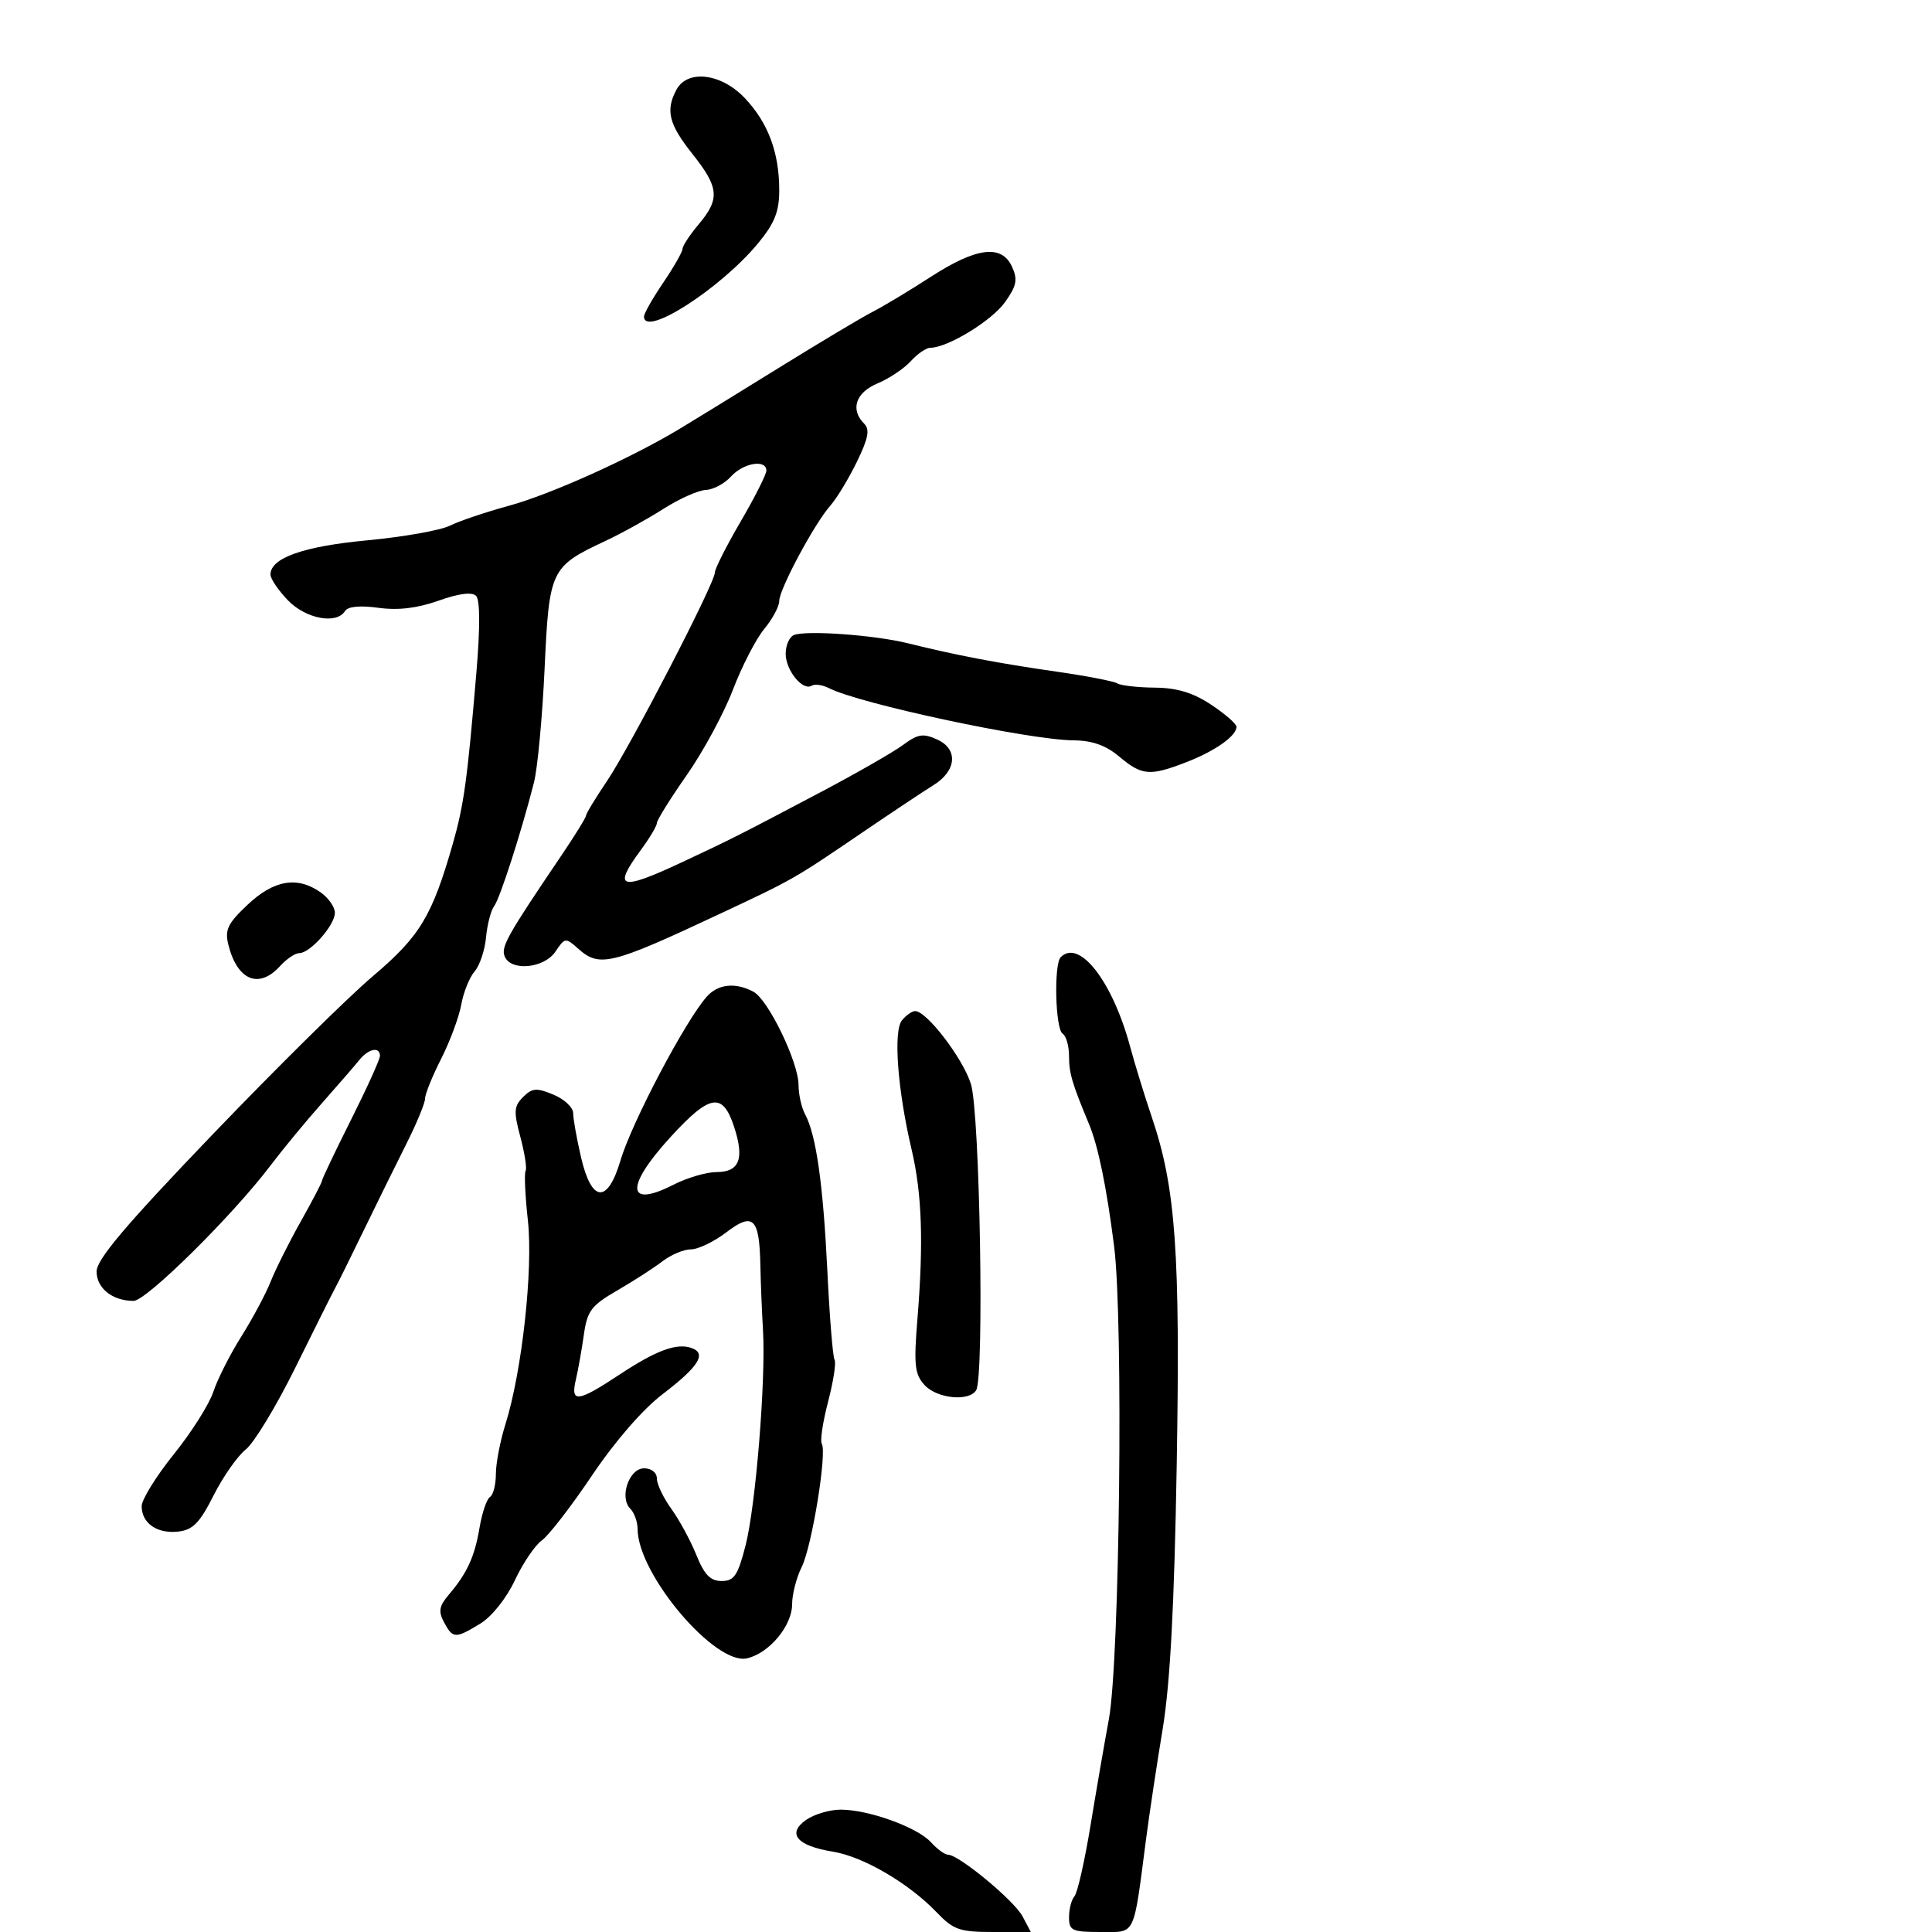 <svg xmlns="http://www.w3.org/2000/svg" width="300" height="300" viewBox="0 0 300 300" version="1.1">
	<path d="M 105.035 13.934 C 103.318 17.143, 103.851 19.288, 107.510 23.891 C 111.660 29.112, 111.819 30.873, 108.500 34.818 C 107.125 36.452, 105.992 38.174, 105.982 38.644 C 105.972 39.115, 104.622 41.480, 102.982 43.900 C 101.342 46.321, 100 48.683, 100 49.150 C 100 52.469, 111.942 44.787, 117.750 37.732 C 120.286 34.652, 121 32.851, 121 29.541 C 121 23.688, 119.283 19.085, 115.670 15.250 C 112.025 11.382, 106.751 10.729, 105.035 13.934 M 144.500 43.006 C 141.200 45.142, 137.150 47.578, 135.500 48.420 C 133.850 49.262, 127.325 53.158, 121 57.077 C 114.675 60.997, 107.700 65.287, 105.500 66.611 C 97.913 71.177, 85.482 76.774, 79 78.541 C 75.425 79.516, 71.309 80.905, 69.853 81.629 C 68.398 82.353, 62.630 83.375, 57.036 83.901 C 47.099 84.836, 42 86.640, 42 89.218 C 42 89.863, 43.209 91.653, 44.687 93.195 C 47.462 96.092, 52.262 97.003, 53.573 94.882 C 54.013 94.170, 55.892 93.987, 58.754 94.380 C 61.825 94.801, 64.779 94.450, 68.097 93.272 C 71.250 92.152, 73.290 91.890, 73.922 92.524 C 74.549 93.152, 74.565 97.423, 73.968 104.500 C 72.561 121.160, 72.031 125.011, 70.318 131 C 67.100 142.252, 65.208 145.387, 57.907 151.571 C 54.056 154.832, 42.827 165.925, 32.953 176.221 C 19.487 190.263, 15 195.566, 15 197.436 C 15 200.045, 17.462 202, 20.747 202 C 22.720 202, 36.160 188.713, 41.988 181 C 43.858 178.525, 47.438 174.184, 49.944 171.354 C 52.450 168.523, 55.080 165.486, 55.789 164.604 C 57.217 162.828, 59 162.470, 59 163.959 C 59 164.486, 56.975 168.957, 54.500 173.893 C 52.025 178.829, 50 183.080, 50 183.338 C 50 183.596, 48.520 186.439, 46.711 189.654 C 44.902 192.869, 42.796 197.075, 42.030 199 C 41.264 200.925, 39.210 204.768, 37.466 207.540 C 35.721 210.311, 33.769 214.170, 33.127 216.114 C 32.486 218.058, 29.720 222.430, 26.980 225.829 C 24.241 229.229, 22 232.853, 22 233.883 C 22 236.534, 24.404 238.199, 27.689 237.822 C 29.953 237.563, 31.018 236.471, 33.166 232.210 C 34.632 229.301, 36.882 226.088, 38.166 225.072 C 39.450 224.055, 42.913 218.336, 45.862 212.362 C 48.811 206.388, 51.595 200.825, 52.048 200 C 52.501 199.175, 54.507 195.125, 56.506 191 C 58.505 186.875, 61.459 180.882, 63.070 177.682 C 64.682 174.482, 66 171.296, 66 170.601 C 66 169.907, 67.123 167.125, 68.497 164.419 C 69.870 161.714, 71.277 157.925, 71.623 156 C 71.970 154.075, 72.901 151.757, 73.693 150.848 C 74.484 149.940, 75.284 147.563, 75.469 145.567 C 75.655 143.571, 76.220 141.389, 76.724 140.719 C 77.634 139.510, 80.961 129.182, 82.915 121.500 C 83.475 119.300, 84.217 111.349, 84.565 103.832 C 85.276 88.432, 85.487 87.989, 94.012 83.996 C 96.481 82.840, 100.525 80.603, 103 79.026 C 105.475 77.448, 108.443 76.122, 109.595 76.079 C 110.747 76.035, 112.505 75.100, 113.500 74 C 115.423 71.875, 119 71.274, 119 73.076 C 119 73.667, 117.200 77.233, 115 81 C 112.800 84.767, 111 88.328, 111 88.913 C 111 90.556, 97.883 115.904, 94.240 121.300 C 92.458 123.940, 91 126.344, 91 126.641 C 91 126.939, 89.277 129.729, 87.170 132.841 C 78.793 145.221, 77.787 147.003, 78.351 148.473 C 79.271 150.870, 84.494 150.393, 86.259 147.750 C 87.699 145.595, 87.844 145.574, 89.710 147.250 C 93.094 150.291, 94.759 149.884, 112 141.798 C 123.152 136.568, 123.305 136.481, 133.562 129.500 C 138.411 126.200, 143.530 122.791, 144.939 121.924 C 148.536 119.711, 148.826 116.333, 145.545 114.839 C 143.349 113.838, 142.538 113.965, 140.227 115.674 C 138.727 116.783, 133 120.065, 127.500 122.969 C 114.604 129.777, 113.749 130.209, 105.877 133.897 C 96.284 138.392, 95.054 138.026, 99.500 132 C 100.875 130.136, 102 128.247, 102 127.801 C 102 127.356, 104.088 124.003, 106.641 120.351 C 109.194 116.699, 112.418 110.739, 113.806 107.106 C 115.194 103.473, 117.380 99.228, 118.665 97.673 C 119.949 96.119, 121 94.163, 121 93.328 C 121 91.497, 126.465 81.298, 128.945 78.500 C 129.920 77.400, 131.764 74.356, 133.043 71.735 C 134.836 68.062, 135.098 66.698, 134.185 65.785 C 131.990 63.590, 132.869 60.952, 136.270 59.532 C 138.069 58.780, 140.389 57.228, 141.425 56.083 C 142.462 54.937, 143.831 54, 144.467 54 C 147.129 54, 154.001 49.807, 156.046 46.935 C 157.872 44.370, 158.060 43.428, 157.146 41.421 C 155.543 37.903, 151.627 38.394, 144.500 43.006 M 123.250 98.623 C 122.563 98.922, 122 100.222, 122 101.512 C 122 104.086, 124.646 107.337, 126.040 106.475 C 126.523 106.177, 127.724 106.345, 128.709 106.849 C 133.464 109.281, 159.733 114.894, 166.673 114.960 C 169.626 114.988, 171.716 115.731, 173.818 117.500 C 177.319 120.446, 178.550 120.546, 184.230 118.345 C 188.687 116.617, 192 114.278, 192 112.859 C 192 112.402, 190.230 110.857, 188.066 109.425 C 185.239 107.554, 182.777 106.809, 179.316 106.776 C 176.667 106.752, 174.050 106.455, 173.500 106.116 C 172.950 105.778, 168.675 104.953, 164 104.283 C 155.015 102.996, 148.395 101.732, 141 99.893 C 135.785 98.596, 125.075 97.830, 123.250 98.623 M 38.457 140.476 C 35.341 143.415, 34.879 144.380, 35.466 146.720 C 36.855 152.256, 40.217 153.628, 43.500 150 C 44.495 148.900, 45.837 148, 46.481 148 C 48.170 148, 52 143.658, 52 141.742 C 52 140.846, 51 139.413, 49.777 138.557 C 46.159 136.022, 42.526 136.638, 38.457 140.476 M 164.709 148.624 C 163.621 149.713, 163.868 159.800, 165 160.500 C 165.550 160.840, 166 162.420, 166 164.012 C 166 166.637, 166.467 168.225, 169.083 174.500 C 170.523 177.954, 171.807 184.185, 172.997 193.500 C 174.459 204.933, 173.869 257.905, 172.178 267 C 171.514 270.575, 170.231 278, 169.328 283.500 C 168.424 289, 167.306 293.928, 166.842 294.450 C 166.379 294.973, 166 296.435, 166 297.700 C 166 299.786, 166.454 300, 170.891 300 C 176.432 300, 175.949 300.989, 177.969 285.500 C 178.471 281.650, 179.626 274, 180.535 268.500 C 181.704 261.432, 182.344 249.416, 182.719 227.517 C 183.285 194.470, 182.569 184.443, 178.862 173.500 C 177.744 170.200, 176.221 165.250, 175.479 162.500 C 172.747 152.377, 167.594 145.739, 164.709 148.624 M 109.756 154.750 C 106.414 158.515, 98.106 174.281, 96.352 180.185 C 94.342 186.954, 91.865 186.767, 90.227 179.721 C 89.552 176.817, 89 173.722, 89 172.842 C 89 171.962, 87.620 170.671, 85.934 169.973 C 83.305 168.884, 82.635 168.937, 81.225 170.346 C 79.798 171.774, 79.743 172.589, 80.806 176.566 C 81.479 179.083, 81.843 181.448, 81.615 181.821 C 81.387 182.194, 81.546 185.650, 81.968 189.500 C 82.805 197.118, 81.055 212.982, 78.475 221.188 C 77.664 223.766, 77 227.227, 77 228.879 C 77 230.531, 76.589 232.136, 76.087 232.446 C 75.585 232.757, 74.854 234.903, 74.463 237.217 C 73.696 241.760, 72.536 244.284, 69.664 247.656 C 68.187 249.390, 68.048 250.220, 68.950 251.906 C 70.320 254.466, 70.701 254.480, 74.586 252.111 C 76.370 251.023, 78.634 248.182, 79.953 245.377 C 81.207 242.708, 83.092 239.924, 84.140 239.189 C 85.189 238.455, 88.693 233.918, 91.928 229.107 C 95.486 223.816, 99.806 218.838, 102.865 216.505 C 108.426 212.264, 109.744 210.223, 107.481 209.354 C 105.168 208.467, 101.960 209.633, 96.163 213.469 C 89.694 217.749, 88.559 217.880, 89.415 214.250 C 89.771 212.738, 90.331 209.597, 90.659 207.270 C 91.186 203.535, 91.796 202.727, 95.878 200.361 C 98.420 198.887, 101.573 196.853, 102.885 195.841 C 104.197 194.828, 106.179 194, 107.290 194 C 108.402 194, 110.865 192.815, 112.764 191.366 C 116.959 188.167, 117.921 189.098, 118.071 196.500 C 118.127 199.250, 118.309 203.750, 118.475 206.500 C 118.940 214.184, 117.349 233.857, 115.766 240 C 114.566 244.657, 113.997 245.500, 112.054 245.500 C 110.308 245.500, 109.370 244.533, 108.130 241.456 C 107.233 239.232, 105.487 236.013, 104.250 234.302 C 103.013 232.591, 102 230.473, 102 229.596 C 102 228.672, 101.166 228, 100.019 228 C 97.676 228, 96.127 232.527, 97.873 234.273 C 98.493 234.893, 99.004 236.323, 99.009 237.450 C 99.040 244.461, 111.063 258.651, 116 257.505 C 119.457 256.703, 123 252.447, 123 249.098 C 123 247.563, 123.669 244.967, 124.486 243.329 C 126.070 240.153, 128.449 225.535, 127.603 224.167 C 127.326 223.718, 127.769 220.782, 128.589 217.643 C 129.408 214.505, 129.859 211.581, 129.590 211.146 C 129.322 210.712, 128.820 204.538, 128.476 197.428 C 127.819 183.890, 126.737 176.245, 125.021 173.039 C 124.459 171.990, 124 169.949, 124 168.504 C 124 164.958, 119.301 155.231, 116.991 153.995 C 114.209 152.506, 111.497 152.789, 109.756 154.750 M 140.064 158.423 C 138.689 160.080, 139.366 169.205, 141.553 178.500 C 143.167 185.359, 143.426 192.903, 142.459 204.802 C 141.878 211.937, 142.031 213.377, 143.547 215.052 C 145.465 217.171, 150.460 217.683, 151.577 215.875 C 152.855 213.808, 152.156 172.822, 150.767 168.336 C 149.538 164.366, 143.905 157, 142.098 157 C 141.629 157, 140.714 157.640, 140.064 158.423 M 104.100 176.581 C 97.055 184.290, 97.268 187.687, 104.564 183.968 C 106.686 182.885, 109.692 182, 111.243 182 C 114.834 182, 115.630 179.939, 113.975 174.926 C 112.201 169.548, 110.225 169.880, 104.100 176.581 M 125.175 282.590 C 122.142 284.715, 123.740 286.622, 129.308 287.521 C 134.035 288.284, 141.111 292.419, 145.461 296.959 C 148.056 299.668, 149.013 300, 154.219 300 L 160.064 300 158.782 297.574 C 157.485 295.120, 148.883 288, 147.215 288 C 146.717 288, 145.520 287.127, 144.554 286.060 C 142.455 283.740, 134.867 281, 130.544 281 C 128.840 281, 126.423 281.716, 125.175 282.590" stroke="none" fill="black" fill-rule="evenodd"/>
</svg>